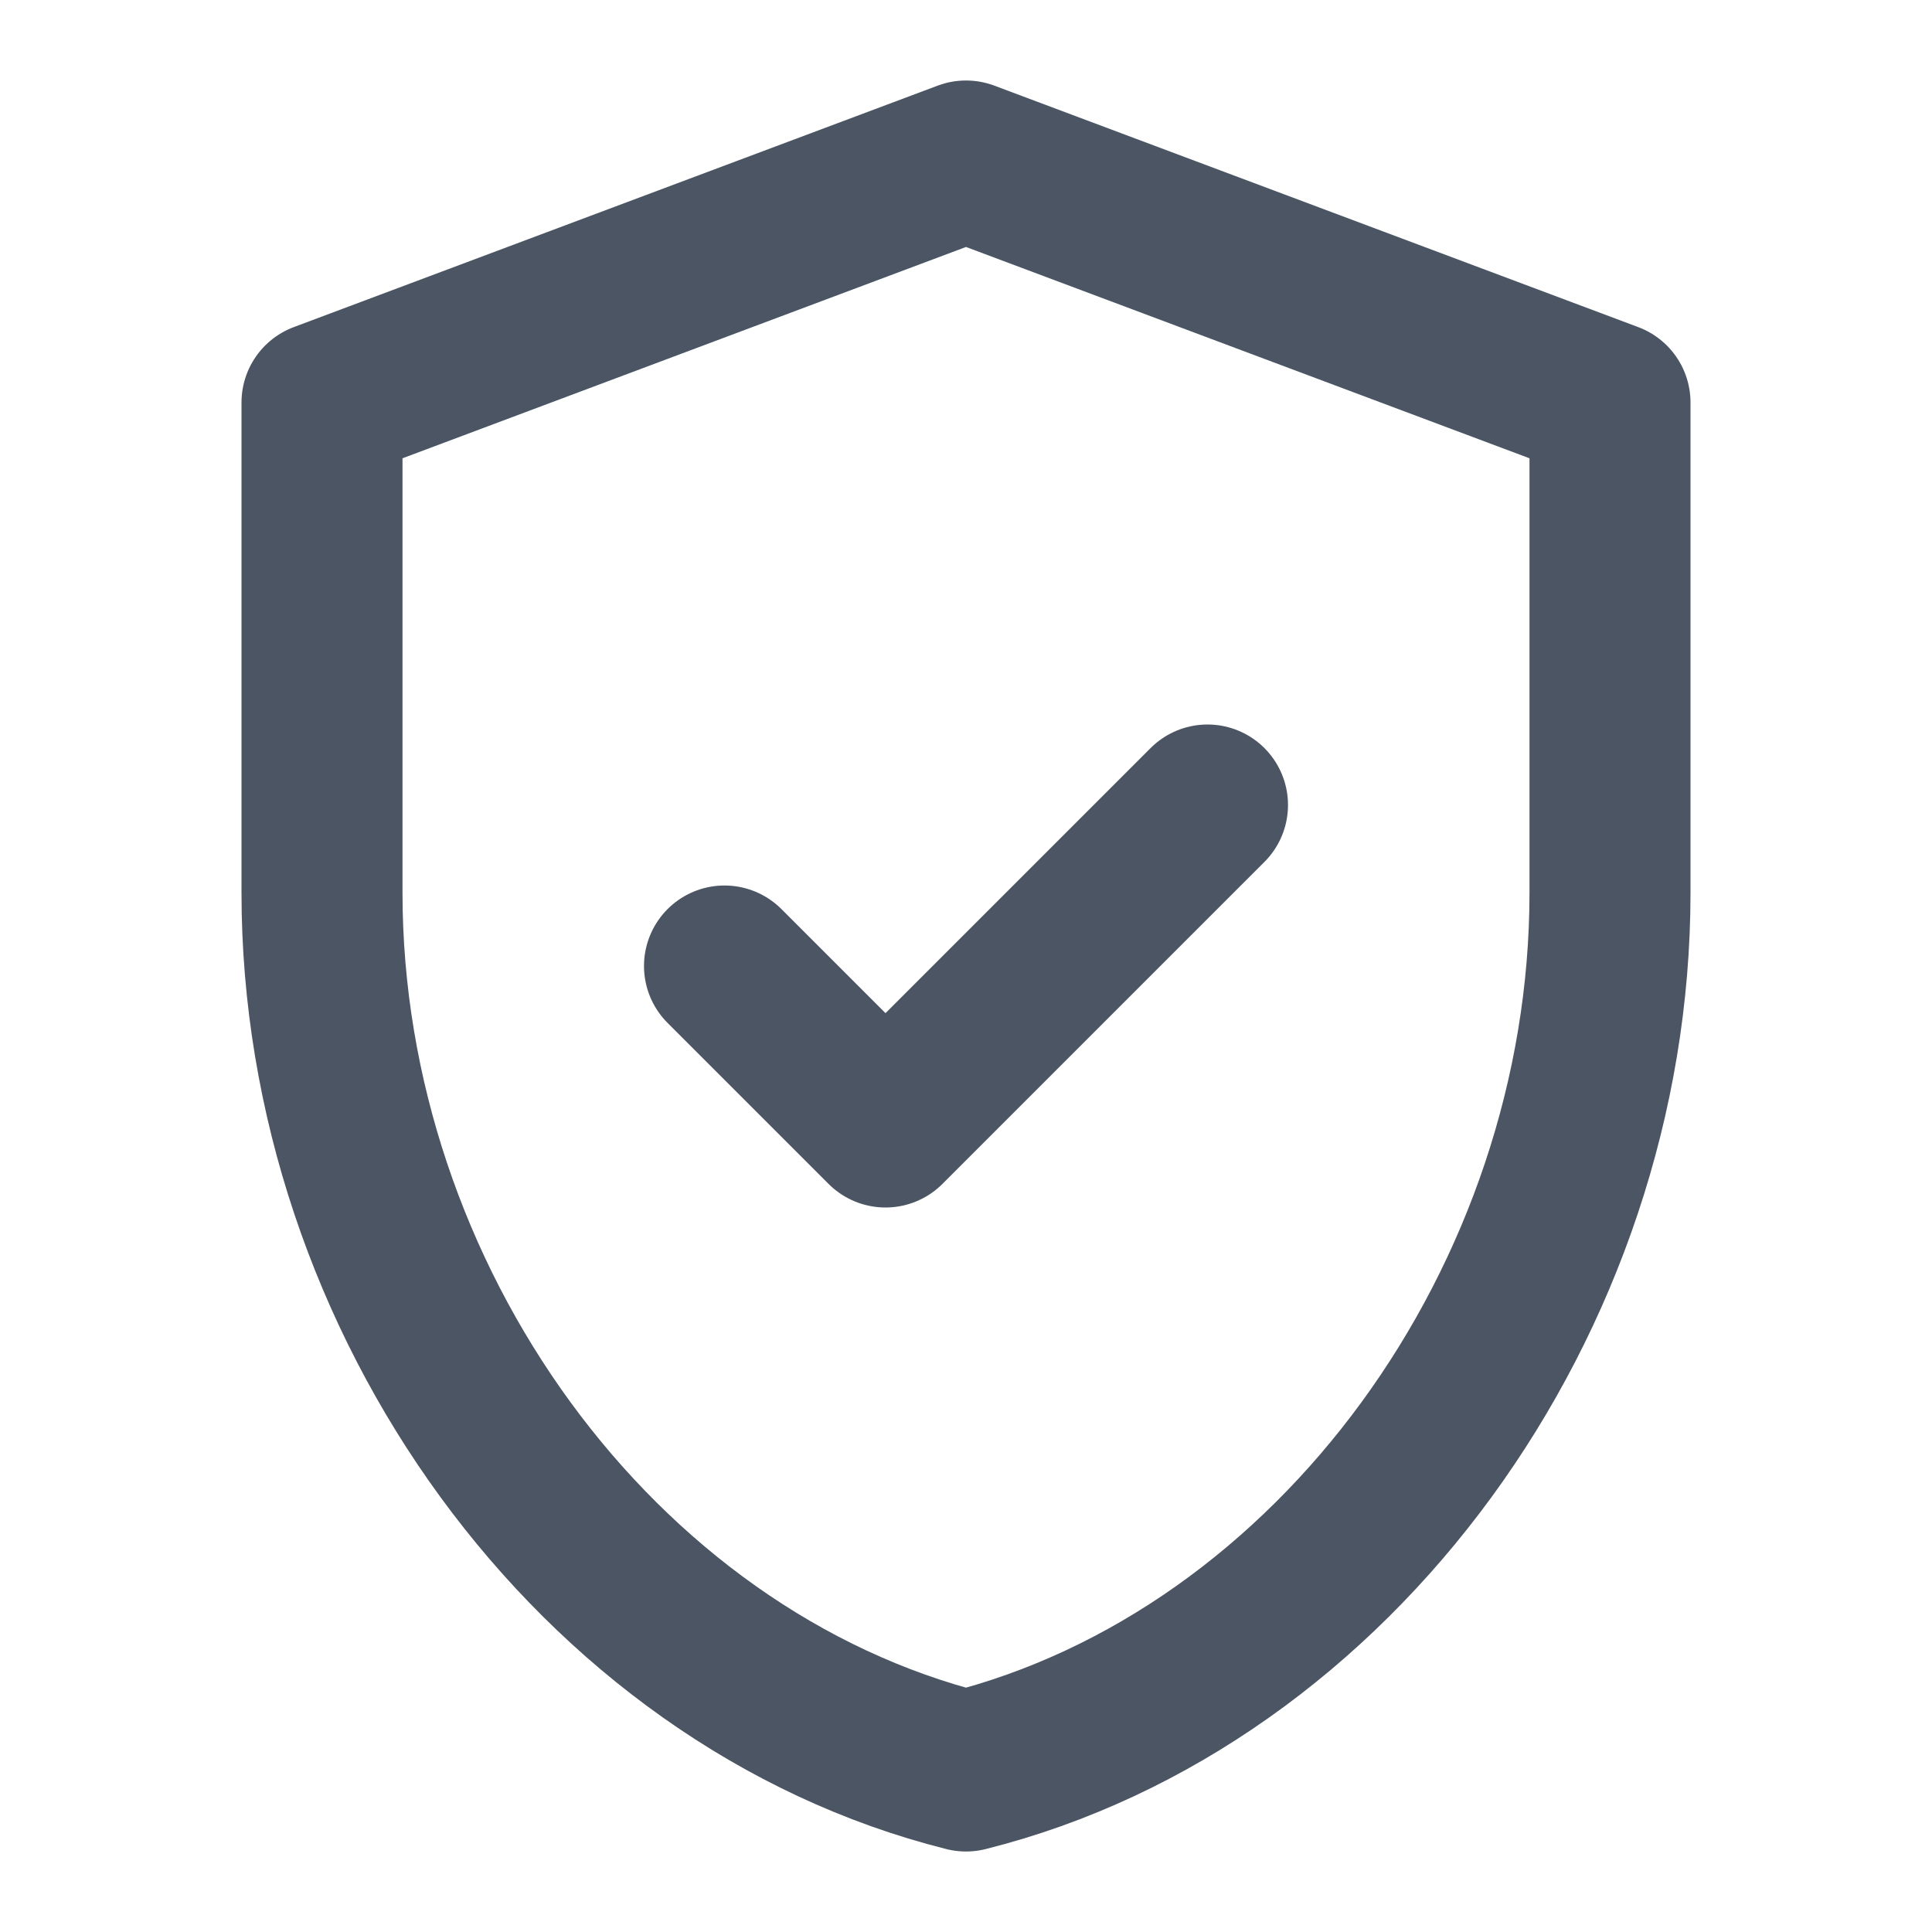 <svg width="24" height="24" viewBox="0 0 24 24" fill="none" xmlns="http://www.w3.org/2000/svg">
  <path d="M12 2L4 5V11.09C4 16.14 7.41 20.85 12 22C16.59 20.85 20 16.14 20 11.09V5L12 2Z" stroke="#4B5563" stroke-width="2" stroke-linecap="round" stroke-linejoin="round"/>
  <path d="M9 12L11 14L15 10" stroke="#4B5563" stroke-width="2" stroke-linecap="round" stroke-linejoin="round"/>
</svg>